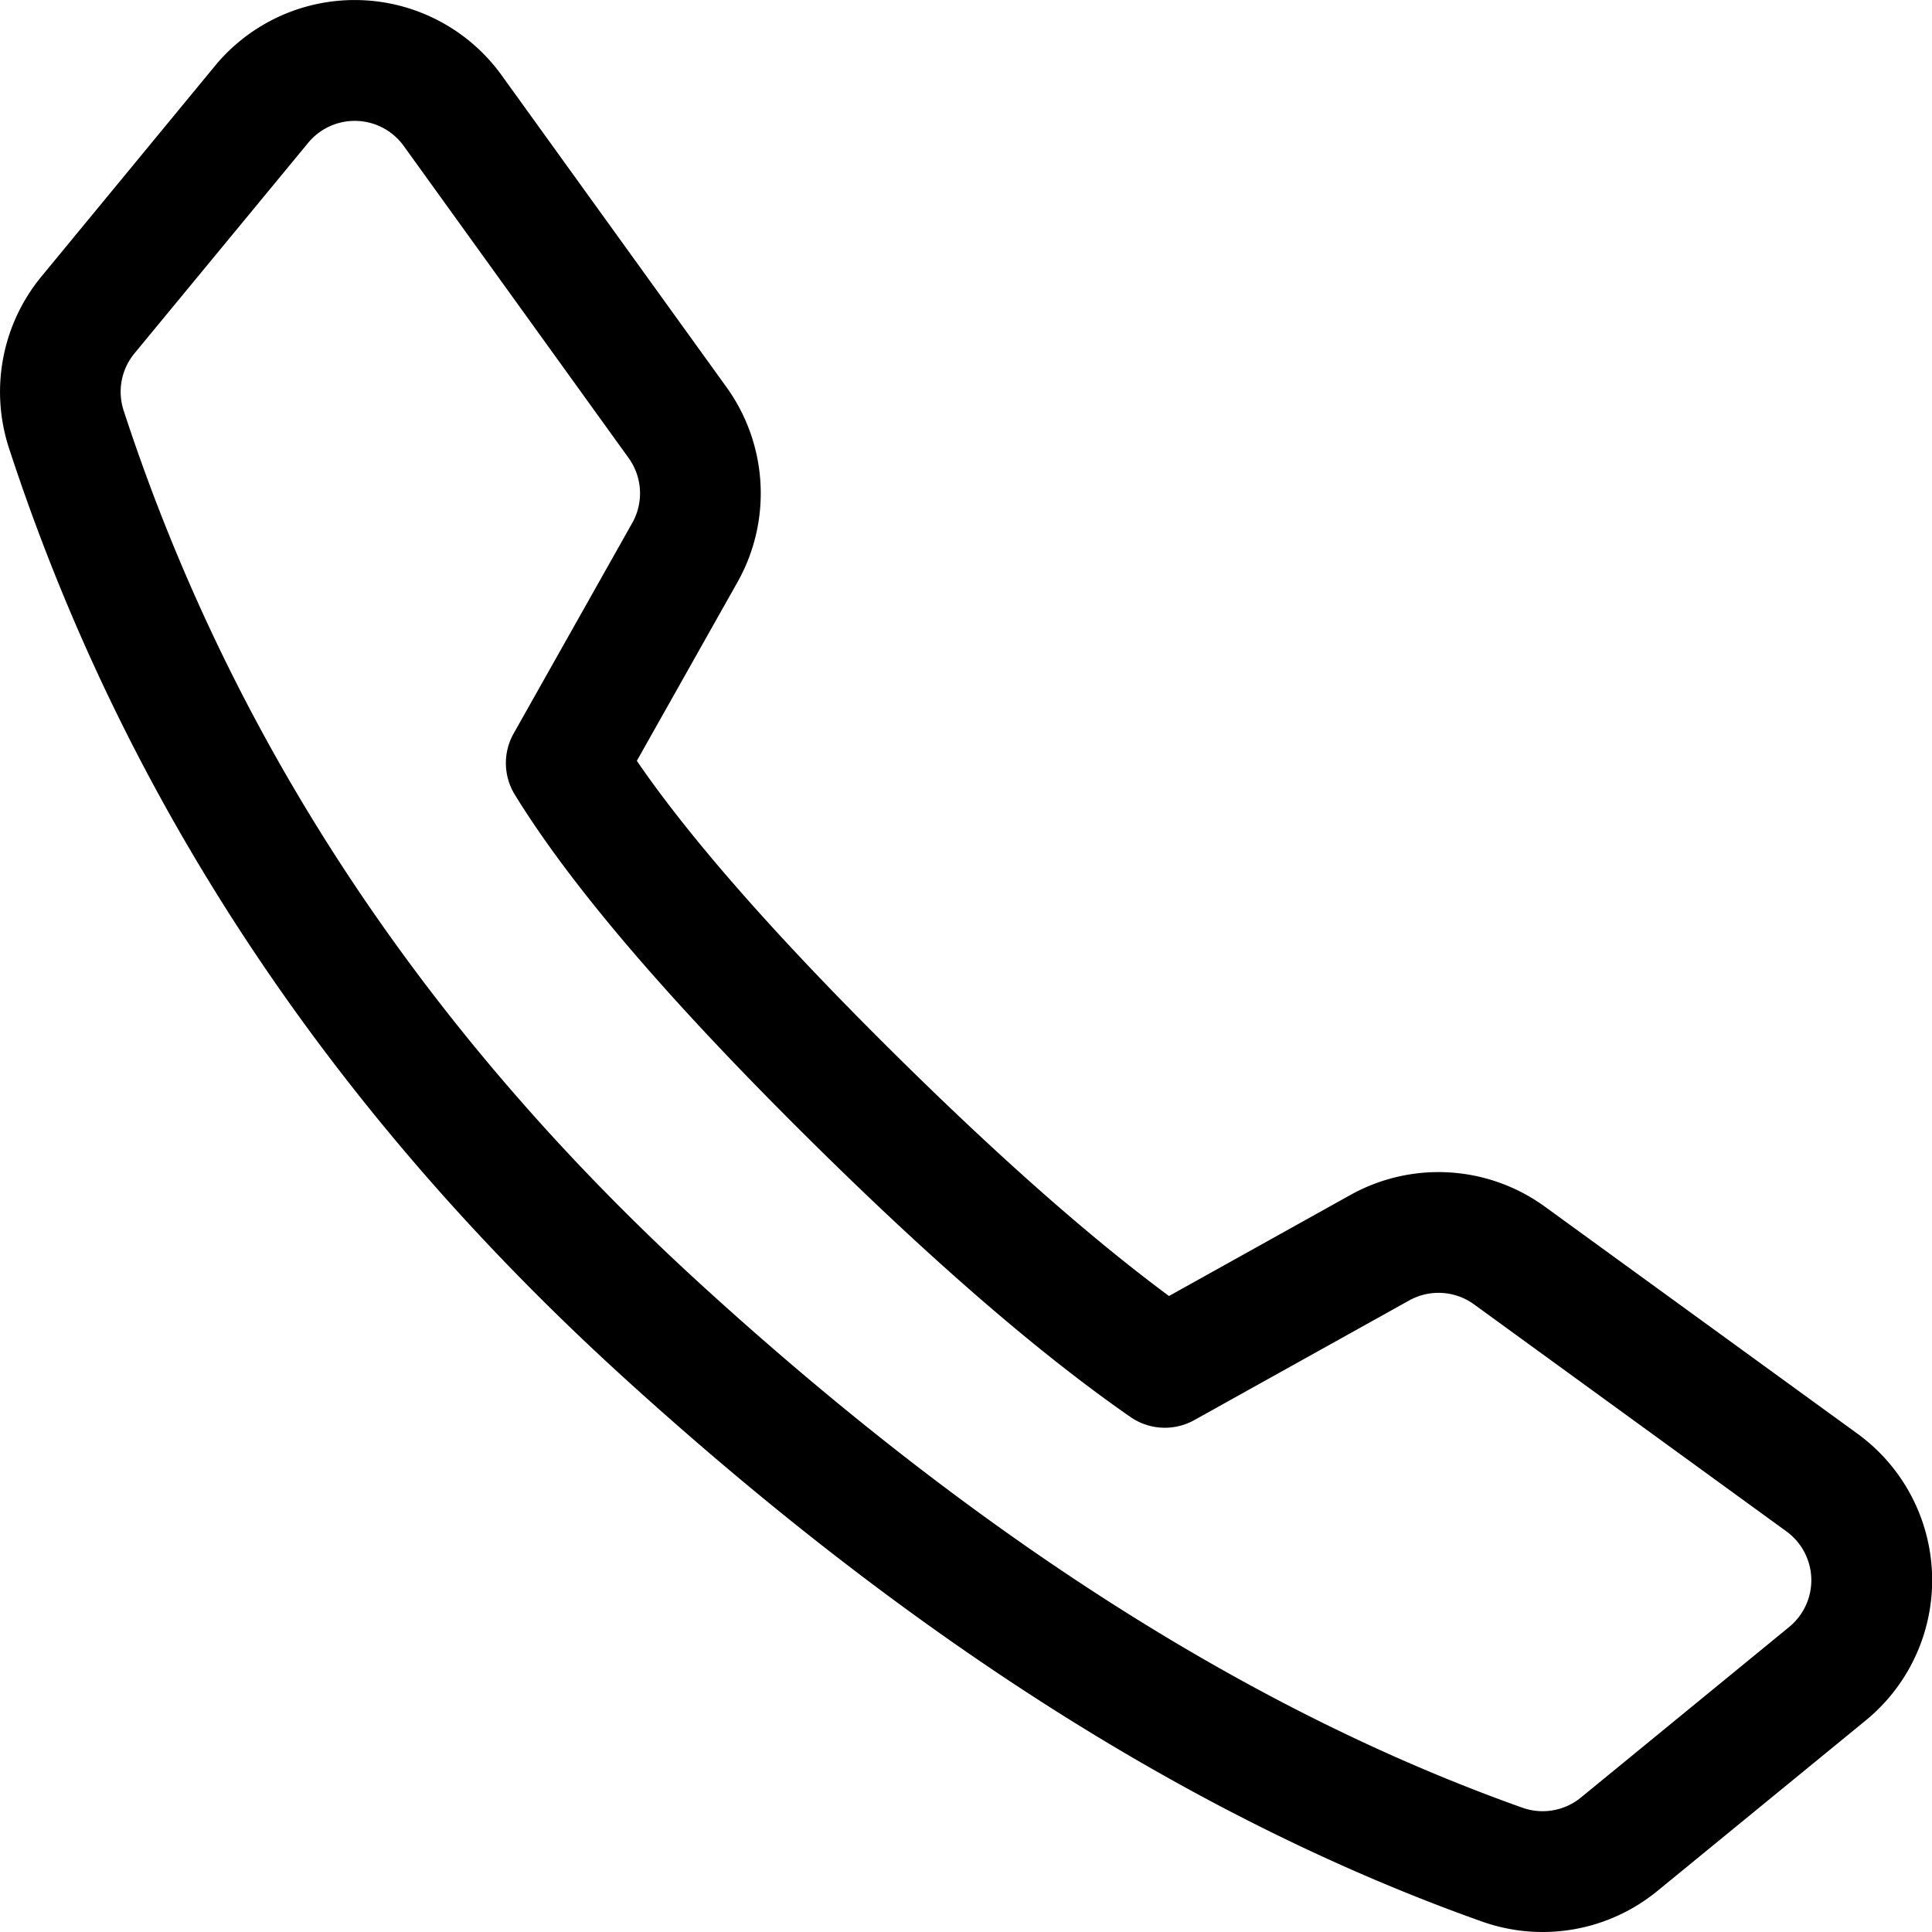 <svg width="16" height="16" viewBox="0 0 16 16" xmlns="http://www.w3.org/2000/svg"><path d="M11.184 9.896a1.499 1.499 0 0 1 1.61.097l2.587 1.879a1.5 1.5 0 0 1 .07 2.376l-1.725 1.412a1.499 1.499 0 0 1-1.451.254c-2.37-.841-4.744-2.35-7.126-4.521C2.715 9.174 1.022 6.612.074 3.71a1.502 1.502 0 0 1 .269-1.42L1.78.546a1.5 1.5 0 0 1 2.374.077l1.863 2.584c.342.475.377 1.106.09 1.615l-.833 1.479c.419.612 1.083 1.375 1.99 2.283.923.923 1.73 1.64 2.417 2.149l1.503-.837zM1.024 3.4c.893 2.733 2.49 5.15 4.798 7.253 2.289 2.087 4.552 3.524 6.787 4.318a.5.5 0 0 0 .484-.085l1.724-1.412a.5.5 0 0 0-.023-.792l-2.587-1.88a.5.5 0 0 0-.537-.032l-1.78.991a.5.5 0 0 1-.528-.026c-.795-.552-1.728-1.366-2.805-2.444C5.475 8.208 4.712 7.31 4.264 6.582a.5.5 0 0 1-.01-.508l.982-1.743a.5.5 0 0 0-.03-.538L3.343 1.208a.5.5 0 0 0-.791-.025L1.114 2.926a.5.5 0 0 0-.09.474z"/></svg>